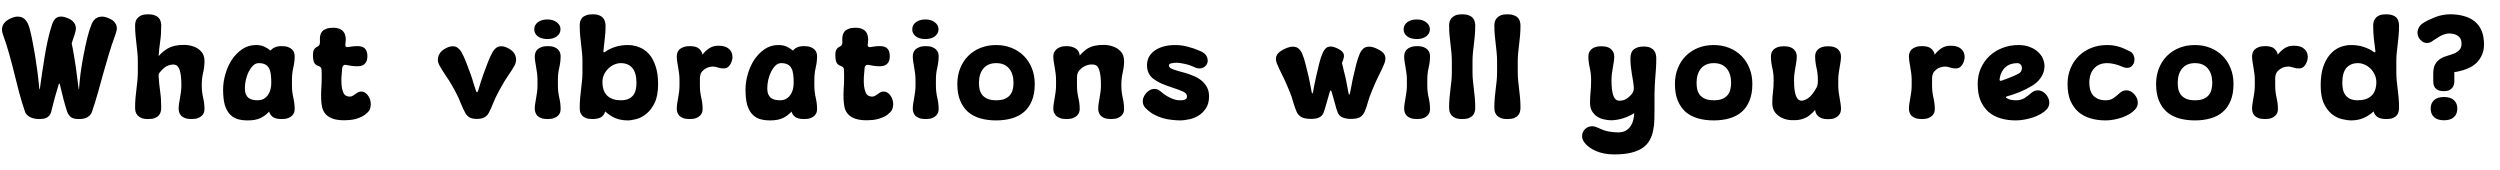 <svg width="147" height="10" viewBox="0 0 147 10" fill="none" xmlns="http://www.w3.org/2000/svg">
<path d="M3.448 4.968C3.368 5.235 3.291 5.501 3.216 5.768C3.147 6.035 3.077 6.304 3.008 6.576C2.981 6.699 2.915 6.8 2.808 6.88C2.707 6.96 2.544 7 2.32 7C2.096 7 1.909 6.96 1.76 6.88C1.611 6.8 1.515 6.699 1.472 6.576C1.339 6.181 1.221 5.795 1.12 5.416C1.024 5.032 0.928 4.653 0.832 4.28C0.741 3.901 0.643 3.528 0.536 3.16C0.435 2.787 0.315 2.413 0.176 2.04C0.149 1.965 0.131 1.888 0.12 1.808C0.109 1.723 0.117 1.637 0.144 1.552C0.171 1.461 0.224 1.376 0.304 1.296C0.384 1.211 0.499 1.136 0.648 1.072C0.797 1.008 0.928 0.976 1.04 0.976C1.152 0.976 1.248 0.997 1.328 1.04C1.408 1.077 1.472 1.131 1.52 1.2C1.573 1.264 1.616 1.333 1.648 1.408C1.696 1.515 1.741 1.661 1.784 1.848C1.832 2.035 1.877 2.245 1.92 2.48C1.968 2.715 2.013 2.963 2.056 3.224C2.099 3.48 2.136 3.733 2.168 3.984C2.205 4.229 2.235 4.459 2.256 4.672C2.283 4.885 2.301 5.067 2.312 5.216C2.317 5.285 2.328 5.285 2.344 5.216C2.392 4.896 2.437 4.576 2.48 4.256C2.528 3.931 2.579 3.608 2.632 3.288C2.685 2.968 2.747 2.651 2.816 2.336C2.885 2.021 2.971 1.712 3.072 1.408C3.099 1.333 3.133 1.261 3.176 1.192C3.219 1.123 3.275 1.069 3.344 1.032C3.419 0.989 3.507 0.971 3.608 0.976C3.715 0.976 3.843 1.008 3.992 1.072C4.147 1.136 4.256 1.211 4.32 1.296C4.389 1.376 4.432 1.459 4.448 1.544C4.469 1.629 4.469 1.715 4.448 1.8C4.432 1.885 4.411 1.965 4.384 2.04C4.357 2.125 4.328 2.211 4.296 2.296C4.269 2.381 4.243 2.467 4.216 2.552C4.264 2.771 4.307 2.997 4.344 3.232C4.387 3.467 4.424 3.699 4.456 3.928C4.488 4.157 4.517 4.381 4.544 4.6C4.571 4.819 4.597 5.024 4.624 5.216C4.635 5.296 4.643 5.296 4.648 5.216C4.664 4.965 4.693 4.667 4.736 4.32C4.784 3.968 4.843 3.611 4.912 3.248C4.981 2.885 5.056 2.539 5.136 2.208C5.221 1.877 5.307 1.611 5.392 1.408C5.424 1.333 5.464 1.264 5.512 1.2C5.565 1.131 5.632 1.077 5.712 1.04C5.792 0.997 5.888 0.976 6 0.976C6.112 0.976 6.243 1.008 6.392 1.072C6.547 1.136 6.659 1.211 6.728 1.296C6.797 1.376 6.84 1.459 6.856 1.544C6.877 1.629 6.877 1.715 6.856 1.8C6.835 1.885 6.811 1.965 6.784 2.04C6.645 2.413 6.52 2.787 6.408 3.16C6.296 3.533 6.187 3.909 6.08 4.288C5.979 4.661 5.875 5.037 5.768 5.416C5.661 5.795 5.541 6.181 5.408 6.576C5.365 6.699 5.283 6.8 5.16 6.88C5.037 6.96 4.864 7 4.64 7C4.416 7 4.256 6.96 4.16 6.88C4.064 6.8 3.995 6.699 3.952 6.576C3.877 6.352 3.803 6.099 3.728 5.816C3.659 5.528 3.589 5.245 3.52 4.968C3.499 4.888 3.475 4.888 3.448 4.968ZM9.328 4.488C9.344 4.781 9.374 5.075 9.416 5.368C9.459 5.656 9.48 5.981 9.48 6.344C9.48 6.419 9.47 6.496 9.448 6.576C9.432 6.651 9.395 6.72 9.336 6.784C9.283 6.848 9.206 6.901 9.104 6.944C9.003 6.981 8.872 7 8.712 7C8.547 7 8.414 6.979 8.312 6.936C8.216 6.893 8.139 6.84 8.08 6.776C8.027 6.707 7.99 6.635 7.968 6.56C7.952 6.48 7.944 6.403 7.944 6.328C7.944 6.12 7.952 5.928 7.968 5.752C7.984 5.571 8.003 5.397 8.024 5.232C8.046 5.067 8.064 4.904 8.08 4.744C8.096 4.579 8.104 4.411 8.104 4.24V3.6C8.104 3.429 8.096 3.261 8.08 3.096C8.064 2.925 8.046 2.755 8.024 2.584C8.003 2.408 7.984 2.232 7.968 2.056C7.952 1.88 7.944 1.699 7.944 1.512C7.944 1.437 7.952 1.363 7.968 1.288C7.99 1.208 8.027 1.136 8.08 1.072C8.139 1.003 8.216 0.947 8.312 0.904C8.414 0.861 8.547 0.84 8.712 0.84C8.872 0.84 9.003 0.861 9.104 0.904C9.206 0.941 9.283 0.992 9.336 1.056C9.395 1.12 9.432 1.192 9.448 1.272C9.47 1.347 9.48 1.421 9.48 1.496C9.48 1.853 9.459 2.173 9.416 2.456C9.374 2.739 9.344 3.021 9.328 3.304C9.435 3.171 9.568 3.048 9.728 2.936C9.888 2.819 10.08 2.736 10.304 2.688C10.454 2.656 10.627 2.64 10.824 2.64C11.022 2.64 11.208 2.672 11.384 2.736C11.566 2.8 11.718 2.901 11.84 3.04C11.963 3.173 12.024 3.36 12.024 3.6C12.024 3.819 11.998 4.043 11.944 4.272C11.891 4.496 11.864 4.733 11.864 4.984V5.032C11.864 5.277 11.891 5.515 11.944 5.744C11.998 5.968 12.024 6.192 12.024 6.416C12.024 6.48 12.014 6.547 11.992 6.616C11.971 6.68 11.931 6.741 11.872 6.8C11.814 6.859 11.736 6.907 11.64 6.944C11.544 6.981 11.419 7 11.264 7C11.11 7 10.982 6.981 10.88 6.944C10.784 6.907 10.707 6.859 10.648 6.8C10.595 6.736 10.558 6.669 10.536 6.6C10.515 6.531 10.504 6.464 10.504 6.4C10.504 6.304 10.512 6.203 10.528 6.096C10.544 5.989 10.563 5.877 10.584 5.76C10.606 5.643 10.624 5.523 10.64 5.4C10.656 5.277 10.664 5.155 10.664 5.032V4.984C10.664 4.253 10.542 3.861 10.296 3.808C10.195 3.781 10.064 3.795 9.904 3.848C9.744 3.901 9.579 4.032 9.408 4.24C9.344 4.309 9.318 4.392 9.328 4.488ZM13.119 5.264C13.119 4.965 13.164 4.661 13.255 4.352C13.345 4.037 13.473 3.755 13.639 3.504C13.809 3.253 14.012 3.048 14.247 2.888C14.487 2.728 14.754 2.648 15.047 2.648C15.233 2.648 15.393 2.677 15.527 2.736C15.66 2.795 15.788 2.875 15.911 2.976C15.964 2.901 16.041 2.84 16.143 2.792C16.244 2.739 16.386 2.712 16.567 2.712C16.721 2.712 16.847 2.731 16.943 2.768C17.039 2.805 17.116 2.853 17.175 2.912C17.233 2.971 17.273 3.035 17.295 3.104C17.316 3.173 17.327 3.24 17.327 3.304C17.327 3.523 17.3 3.747 17.247 3.976C17.194 4.2 17.167 4.437 17.167 4.688V5.032C17.167 5.277 17.194 5.515 17.247 5.744C17.3 5.968 17.327 6.192 17.327 6.416C17.327 6.48 17.316 6.547 17.295 6.616C17.273 6.68 17.233 6.741 17.175 6.8C17.116 6.859 17.039 6.907 16.943 6.944C16.847 6.981 16.721 7 16.567 7C16.316 7 16.135 6.955 16.023 6.864C15.916 6.768 15.85 6.667 15.823 6.56C15.69 6.715 15.524 6.84 15.327 6.936C15.135 7.032 14.882 7.08 14.567 7.08C14.327 7.08 14.116 7.051 13.935 6.992C13.759 6.928 13.61 6.827 13.487 6.688C13.364 6.544 13.271 6.357 13.207 6.128C13.148 5.893 13.119 5.605 13.119 5.264ZM14.399 5.192C14.399 5.331 14.418 5.445 14.455 5.536C14.492 5.627 14.543 5.699 14.607 5.752C14.676 5.805 14.756 5.843 14.847 5.864C14.938 5.885 15.034 5.896 15.135 5.896C15.279 5.896 15.402 5.869 15.503 5.816C15.604 5.757 15.687 5.683 15.751 5.592C15.82 5.496 15.871 5.387 15.903 5.264C15.935 5.141 15.951 5.011 15.951 4.872C15.951 4.696 15.943 4.536 15.927 4.392C15.911 4.248 15.876 4.125 15.823 4.024C15.775 3.923 15.7 3.845 15.599 3.792C15.503 3.739 15.375 3.712 15.215 3.712C15.092 3.712 14.98 3.76 14.879 3.856C14.783 3.952 14.697 4.072 14.623 4.216C14.553 4.36 14.498 4.52 14.455 4.696C14.418 4.867 14.399 5.032 14.399 5.192ZM20.123 3.984C20.101 4.181 20.085 4.376 20.075 4.568C20.069 4.755 20.075 4.925 20.091 5.08C20.112 5.229 20.147 5.357 20.195 5.464C20.248 5.565 20.32 5.629 20.411 5.656C20.501 5.683 20.581 5.688 20.651 5.672C20.72 5.651 20.821 5.589 20.955 5.488C21.056 5.413 21.152 5.379 21.243 5.384C21.339 5.384 21.424 5.413 21.499 5.472C21.573 5.525 21.637 5.6 21.691 5.696C21.744 5.787 21.779 5.888 21.795 6C21.811 6.107 21.805 6.213 21.779 6.32C21.757 6.427 21.707 6.52 21.627 6.6C21.531 6.701 21.421 6.784 21.299 6.848C21.181 6.907 21.059 6.955 20.931 6.992C20.808 7.024 20.688 7.045 20.571 7.056C20.453 7.067 20.347 7.072 20.251 7.072C19.968 7.072 19.739 7.04 19.563 6.976C19.387 6.912 19.248 6.824 19.147 6.712C19.045 6.595 18.976 6.459 18.939 6.304C18.907 6.144 18.888 5.973 18.883 5.792C18.877 5.611 18.88 5.421 18.891 5.224C18.907 5.027 18.915 4.829 18.915 4.632C18.915 4.531 18.915 4.437 18.915 4.352C18.915 4.261 18.912 4.173 18.907 4.088C18.907 3.987 18.84 3.915 18.707 3.872C18.616 3.845 18.544 3.792 18.491 3.712C18.437 3.627 18.408 3.491 18.403 3.304C18.397 3.144 18.413 3.024 18.451 2.944C18.493 2.859 18.552 2.797 18.627 2.76C18.749 2.707 18.811 2.627 18.811 2.52V2.288C18.811 2.213 18.819 2.139 18.835 2.064C18.856 1.984 18.893 1.912 18.947 1.848C19 1.784 19.077 1.733 19.179 1.696C19.28 1.653 19.411 1.632 19.571 1.632C19.736 1.632 19.867 1.653 19.963 1.696C20.064 1.739 20.141 1.795 20.195 1.864C20.248 1.928 20.283 2 20.299 2.08C20.32 2.155 20.331 2.229 20.331 2.304C20.331 2.384 20.323 2.485 20.307 2.608C20.296 2.667 20.307 2.712 20.339 2.744C20.371 2.771 20.416 2.779 20.475 2.768C20.56 2.752 20.645 2.739 20.731 2.728C20.821 2.717 20.92 2.712 21.027 2.712C21.101 2.712 21.173 2.72 21.243 2.736C21.312 2.752 21.373 2.781 21.427 2.824C21.48 2.867 21.523 2.928 21.555 3.008C21.587 3.083 21.603 3.181 21.603 3.304C21.603 3.427 21.584 3.528 21.547 3.608C21.515 3.683 21.469 3.741 21.411 3.784C21.357 3.827 21.296 3.856 21.227 3.872C21.157 3.888 21.085 3.896 21.011 3.896C20.893 3.896 20.779 3.888 20.667 3.872C20.56 3.851 20.451 3.832 20.339 3.816C20.28 3.805 20.232 3.816 20.195 3.848C20.157 3.88 20.133 3.925 20.123 3.984ZM28.113 5.336C28.166 5.181 28.214 5.024 28.257 4.864C28.305 4.704 28.358 4.544 28.417 4.384C28.507 4.139 28.595 3.904 28.681 3.68C28.766 3.451 28.865 3.237 28.977 3.04C29.019 2.965 29.081 2.893 29.161 2.824C29.246 2.755 29.353 2.72 29.481 2.72C29.619 2.72 29.774 2.771 29.945 2.872C30.078 2.952 30.174 3.037 30.233 3.128C30.291 3.219 30.326 3.309 30.337 3.4C30.353 3.485 30.35 3.568 30.329 3.648C30.313 3.723 30.289 3.789 30.257 3.848C30.161 4.024 30.038 4.219 29.889 4.432C29.745 4.64 29.611 4.856 29.489 5.08L29.313 5.4C29.19 5.624 29.083 5.851 28.993 6.08C28.907 6.304 28.817 6.501 28.721 6.672C28.667 6.763 28.587 6.84 28.481 6.904C28.374 6.963 28.227 6.992 28.041 6.992C27.859 6.992 27.715 6.963 27.609 6.904C27.507 6.84 27.43 6.763 27.377 6.672C27.281 6.501 27.187 6.304 27.097 6.08C27.011 5.851 26.907 5.624 26.785 5.4L26.609 5.08C26.486 4.856 26.35 4.64 26.201 4.432C26.057 4.219 25.937 4.024 25.841 3.848C25.809 3.789 25.782 3.723 25.761 3.648C25.745 3.568 25.742 3.485 25.753 3.4C25.769 3.309 25.806 3.219 25.865 3.128C25.923 3.037 26.019 2.952 26.153 2.872C26.323 2.771 26.478 2.72 26.617 2.72C26.745 2.72 26.849 2.755 26.929 2.824C27.014 2.893 27.078 2.965 27.121 3.04C27.233 3.237 27.331 3.451 27.417 3.68C27.502 3.909 27.59 4.144 27.681 4.384C27.739 4.544 27.79 4.704 27.833 4.864C27.881 5.024 27.931 5.181 27.985 5.336C28.027 5.453 28.07 5.453 28.113 5.336ZM31.605 4.688C31.605 4.565 31.597 4.443 31.581 4.32C31.565 4.192 31.547 4.069 31.525 3.952C31.504 3.835 31.485 3.723 31.469 3.616C31.453 3.509 31.445 3.408 31.445 3.312C31.445 3.248 31.456 3.181 31.477 3.112C31.498 3.043 31.536 2.979 31.589 2.92C31.648 2.861 31.725 2.813 31.821 2.776C31.922 2.733 32.05 2.712 32.205 2.712C32.36 2.712 32.485 2.731 32.581 2.768C32.677 2.805 32.755 2.853 32.813 2.912C32.872 2.971 32.912 3.035 32.933 3.104C32.955 3.173 32.965 3.24 32.965 3.304C32.965 3.523 32.938 3.747 32.885 3.976C32.832 4.2 32.805 4.437 32.805 4.688V5.032C32.805 5.277 32.832 5.515 32.885 5.744C32.938 5.968 32.965 6.192 32.965 6.416C32.965 6.48 32.955 6.547 32.933 6.616C32.912 6.68 32.872 6.741 32.813 6.8C32.755 6.859 32.677 6.907 32.581 6.944C32.485 6.981 32.36 7 32.205 7C32.05 7 31.922 6.981 31.821 6.944C31.725 6.907 31.648 6.859 31.589 6.8C31.536 6.736 31.498 6.669 31.477 6.6C31.456 6.531 31.445 6.464 31.445 6.4C31.445 6.304 31.453 6.203 31.469 6.096C31.485 5.989 31.504 5.877 31.525 5.76C31.547 5.643 31.565 5.523 31.581 5.4C31.597 5.277 31.605 5.155 31.605 5.032V4.688ZM31.413 1.72C31.413 1.555 31.483 1.419 31.621 1.312C31.765 1.2 31.954 1.144 32.189 1.144C32.419 1.144 32.602 1.2 32.741 1.312C32.885 1.419 32.957 1.555 32.957 1.72C32.957 1.891 32.885 2.029 32.741 2.136C32.602 2.243 32.419 2.296 32.189 2.296C31.954 2.296 31.765 2.243 31.621 2.136C31.483 2.029 31.413 1.891 31.413 1.72ZM35.584 3.048C35.755 2.925 35.95 2.829 36.168 2.76C36.387 2.685 36.635 2.648 36.912 2.648C37.147 2.648 37.371 2.691 37.584 2.776C37.797 2.856 37.987 2.987 38.152 3.168C38.318 3.349 38.448 3.587 38.544 3.88C38.645 4.168 38.696 4.523 38.696 4.944C38.696 5.397 38.63 5.763 38.496 6.04C38.363 6.317 38.2 6.533 38.008 6.688C37.822 6.843 37.627 6.947 37.424 7C37.221 7.053 37.051 7.08 36.912 7.08C36.635 7.08 36.384 7.032 36.16 6.936C35.941 6.835 35.749 6.707 35.584 6.552C35.557 6.669 35.491 6.773 35.384 6.864C35.278 6.949 35.099 6.995 34.848 7C34.688 7 34.557 6.981 34.456 6.944C34.355 6.901 34.278 6.848 34.224 6.784C34.171 6.72 34.133 6.651 34.112 6.576C34.096 6.496 34.088 6.419 34.088 6.344C34.088 6.136 34.096 5.941 34.112 5.76C34.128 5.579 34.147 5.405 34.168 5.24C34.19 5.069 34.208 4.904 34.224 4.744C34.24 4.579 34.248 4.411 34.248 4.24V3.6C34.248 3.429 34.24 3.264 34.224 3.104C34.208 2.939 34.19 2.773 34.168 2.608C34.147 2.437 34.128 2.261 34.112 2.08C34.096 1.899 34.088 1.704 34.088 1.496C34.088 1.421 34.096 1.347 34.112 1.272C34.133 1.192 34.171 1.12 34.224 1.056C34.278 0.992 34.355 0.941 34.456 0.904C34.557 0.861 34.688 0.84 34.848 0.84C35.014 0.84 35.144 0.861 35.24 0.904C35.342 0.947 35.419 1.003 35.472 1.072C35.526 1.136 35.56 1.208 35.576 1.288C35.597 1.363 35.608 1.437 35.608 1.512C35.608 1.784 35.592 2.04 35.56 2.28C35.533 2.52 35.507 2.76 35.48 3C35.469 3.085 35.504 3.101 35.584 3.048ZM37.424 4.872C37.424 4.472 37.342 4.179 37.176 3.992C37.016 3.805 36.792 3.712 36.504 3.712C36.382 3.712 36.256 3.739 36.128 3.792C36 3.845 35.883 3.923 35.776 4.024C35.669 4.125 35.581 4.248 35.512 4.392C35.448 4.536 35.419 4.696 35.424 4.872C35.435 5.219 35.536 5.477 35.728 5.648C35.92 5.813 36.179 5.896 36.504 5.896C36.685 5.896 36.835 5.869 36.952 5.816C37.075 5.757 37.171 5.683 37.24 5.592C37.309 5.496 37.358 5.387 37.384 5.264C37.411 5.141 37.424 5.011 37.424 4.872ZM41.162 4.512C41.162 4.539 41.16 4.568 41.154 4.6C41.154 4.632 41.154 4.661 41.154 4.688V5.032C41.154 5.277 41.181 5.515 41.234 5.744C41.288 5.968 41.314 6.192 41.314 6.416C41.314 6.48 41.304 6.547 41.282 6.616C41.261 6.68 41.221 6.741 41.162 6.8C41.104 6.859 41.026 6.907 40.93 6.944C40.834 6.981 40.709 7 40.554 7C40.4 7 40.272 6.981 40.17 6.944C40.074 6.907 39.997 6.859 39.938 6.8C39.885 6.736 39.848 6.669 39.826 6.6C39.805 6.531 39.794 6.464 39.794 6.4C39.794 6.304 39.802 6.203 39.818 6.096C39.834 5.989 39.853 5.877 39.874 5.76C39.896 5.643 39.914 5.523 39.93 5.4C39.946 5.277 39.954 5.155 39.954 5.032V4.688C39.954 4.565 39.946 4.443 39.93 4.32C39.914 4.192 39.896 4.069 39.874 3.952C39.853 3.835 39.834 3.723 39.818 3.616C39.802 3.509 39.794 3.408 39.794 3.312C39.794 3.248 39.805 3.181 39.826 3.112C39.848 3.043 39.885 2.979 39.938 2.92C39.997 2.861 40.074 2.813 40.17 2.776C40.272 2.733 40.4 2.712 40.554 2.712C40.821 2.712 41.008 2.765 41.114 2.872C41.226 2.979 41.29 3.093 41.306 3.216C41.413 3.072 41.541 2.949 41.69 2.848C41.845 2.741 42.026 2.688 42.234 2.688C42.501 2.688 42.696 2.739 42.818 2.84C42.946 2.936 43.024 3.053 43.05 3.192C43.082 3.325 43.074 3.461 43.026 3.6C42.978 3.739 42.914 3.845 42.834 3.92C42.765 3.984 42.677 4.019 42.57 4.024C42.464 4.029 42.352 4.013 42.234 3.976C42.186 3.96 42.128 3.944 42.058 3.928C41.989 3.912 41.914 3.909 41.834 3.92C41.754 3.925 41.669 3.947 41.578 3.984C41.488 4.021 41.397 4.085 41.306 4.176C41.264 4.219 41.229 4.272 41.202 4.336C41.181 4.395 41.168 4.453 41.162 4.512ZM43.836 5.264C43.836 4.965 43.881 4.661 43.972 4.352C44.063 4.037 44.191 3.755 44.356 3.504C44.527 3.253 44.729 3.048 44.964 2.888C45.204 2.728 45.471 2.648 45.764 2.648C45.951 2.648 46.111 2.677 46.244 2.736C46.377 2.795 46.505 2.875 46.628 2.976C46.681 2.901 46.759 2.84 46.86 2.792C46.961 2.739 47.103 2.712 47.284 2.712C47.439 2.712 47.564 2.731 47.66 2.768C47.756 2.805 47.833 2.853 47.892 2.912C47.951 2.971 47.991 3.035 48.012 3.104C48.033 3.173 48.044 3.24 48.044 3.304C48.044 3.523 48.017 3.747 47.964 3.976C47.911 4.2 47.884 4.437 47.884 4.688V5.032C47.884 5.277 47.911 5.515 47.964 5.744C48.017 5.968 48.044 6.192 48.044 6.416C48.044 6.48 48.033 6.547 48.012 6.616C47.991 6.68 47.951 6.741 47.892 6.8C47.833 6.859 47.756 6.907 47.66 6.944C47.564 6.981 47.439 7 47.284 7C47.033 7 46.852 6.955 46.74 6.864C46.633 6.768 46.567 6.667 46.54 6.56C46.407 6.715 46.241 6.84 46.044 6.936C45.852 7.032 45.599 7.08 45.284 7.08C45.044 7.08 44.833 7.051 44.652 6.992C44.476 6.928 44.327 6.827 44.204 6.688C44.081 6.544 43.988 6.357 43.924 6.128C43.865 5.893 43.836 5.605 43.836 5.264ZM45.116 5.192C45.116 5.331 45.135 5.445 45.172 5.536C45.209 5.627 45.26 5.699 45.324 5.752C45.393 5.805 45.473 5.843 45.564 5.864C45.655 5.885 45.751 5.896 45.852 5.896C45.996 5.896 46.119 5.869 46.22 5.816C46.321 5.757 46.404 5.683 46.468 5.592C46.537 5.496 46.588 5.387 46.62 5.264C46.652 5.141 46.668 5.011 46.668 4.872C46.668 4.696 46.66 4.536 46.644 4.392C46.628 4.248 46.593 4.125 46.54 4.024C46.492 3.923 46.417 3.845 46.316 3.792C46.22 3.739 46.092 3.712 45.932 3.712C45.809 3.712 45.697 3.76 45.596 3.856C45.5 3.952 45.415 4.072 45.34 4.216C45.271 4.36 45.215 4.52 45.172 4.696C45.135 4.867 45.116 5.032 45.116 5.192ZM50.84 3.984C50.819 4.181 50.803 4.376 50.792 4.568C50.786 4.755 50.792 4.925 50.808 5.08C50.829 5.229 50.864 5.357 50.912 5.464C50.965 5.565 51.037 5.629 51.128 5.656C51.218 5.683 51.298 5.688 51.368 5.672C51.437 5.651 51.538 5.589 51.672 5.488C51.773 5.413 51.869 5.379 51.96 5.384C52.056 5.384 52.141 5.413 52.216 5.472C52.291 5.525 52.355 5.6 52.408 5.696C52.461 5.787 52.496 5.888 52.512 6C52.528 6.107 52.523 6.213 52.496 6.32C52.474 6.427 52.424 6.52 52.344 6.6C52.248 6.701 52.139 6.784 52.016 6.848C51.898 6.907 51.776 6.955 51.648 6.992C51.525 7.024 51.405 7.045 51.288 7.056C51.17 7.067 51.064 7.072 50.968 7.072C50.685 7.072 50.456 7.04 50.28 6.976C50.104 6.912 49.965 6.824 49.864 6.712C49.763 6.595 49.693 6.459 49.656 6.304C49.624 6.144 49.605 5.973 49.6 5.792C49.594 5.611 49.597 5.421 49.608 5.224C49.624 5.027 49.632 4.829 49.632 4.632C49.632 4.531 49.632 4.437 49.632 4.352C49.632 4.261 49.629 4.173 49.624 4.088C49.624 3.987 49.557 3.915 49.424 3.872C49.333 3.845 49.261 3.792 49.208 3.712C49.154 3.627 49.125 3.491 49.12 3.304C49.114 3.144 49.13 3.024 49.168 2.944C49.211 2.859 49.269 2.797 49.344 2.76C49.467 2.707 49.528 2.627 49.528 2.52V2.288C49.528 2.213 49.536 2.139 49.552 2.064C49.573 1.984 49.611 1.912 49.664 1.848C49.717 1.784 49.794 1.733 49.896 1.696C49.997 1.653 50.128 1.632 50.288 1.632C50.453 1.632 50.584 1.653 50.68 1.696C50.781 1.739 50.858 1.795 50.912 1.864C50.965 1.928 51 2 51.016 2.08C51.037 2.155 51.048 2.229 51.048 2.304C51.048 2.384 51.04 2.485 51.024 2.608C51.013 2.667 51.024 2.712 51.056 2.744C51.088 2.771 51.133 2.779 51.192 2.768C51.277 2.752 51.362 2.739 51.448 2.728C51.538 2.717 51.637 2.712 51.744 2.712C51.819 2.712 51.891 2.72 51.96 2.736C52.029 2.752 52.09 2.781 52.144 2.824C52.197 2.867 52.24 2.928 52.272 3.008C52.304 3.083 52.32 3.181 52.32 3.304C52.32 3.427 52.301 3.528 52.264 3.608C52.232 3.683 52.187 3.741 52.128 3.784C52.075 3.827 52.013 3.856 51.944 3.872C51.874 3.888 51.803 3.896 51.728 3.896C51.611 3.896 51.496 3.888 51.384 3.872C51.277 3.851 51.168 3.832 51.056 3.816C50.997 3.805 50.949 3.816 50.912 3.848C50.874 3.88 50.85 3.925 50.84 3.984ZM53.832 4.688C53.832 4.565 53.824 4.443 53.808 4.32C53.792 4.192 53.773 4.069 53.752 3.952C53.73 3.835 53.712 3.723 53.696 3.616C53.68 3.509 53.672 3.408 53.672 3.312C53.672 3.248 53.682 3.181 53.704 3.112C53.725 3.043 53.762 2.979 53.816 2.92C53.874 2.861 53.952 2.813 54.048 2.776C54.149 2.733 54.277 2.712 54.432 2.712C54.586 2.712 54.712 2.731 54.808 2.768C54.904 2.805 54.981 2.853 55.04 2.912C55.098 2.971 55.138 3.035 55.16 3.104C55.181 3.173 55.192 3.24 55.192 3.304C55.192 3.523 55.165 3.747 55.112 3.976C55.058 4.2 55.032 4.437 55.032 4.688V5.032C55.032 5.277 55.058 5.515 55.112 5.744C55.165 5.968 55.192 6.192 55.192 6.416C55.192 6.48 55.181 6.547 55.16 6.616C55.138 6.68 55.098 6.741 55.04 6.8C54.981 6.859 54.904 6.907 54.808 6.944C54.712 6.981 54.586 7 54.432 7C54.277 7 54.149 6.981 54.048 6.944C53.952 6.907 53.874 6.859 53.816 6.8C53.762 6.736 53.725 6.669 53.704 6.6C53.682 6.531 53.672 6.464 53.672 6.4C53.672 6.304 53.68 6.203 53.696 6.096C53.712 5.989 53.73 5.877 53.752 5.76C53.773 5.643 53.792 5.523 53.808 5.4C53.824 5.277 53.832 5.155 53.832 5.032V4.688ZM53.64 1.72C53.64 1.555 53.709 1.419 53.848 1.312C53.992 1.2 54.181 1.144 54.416 1.144C54.645 1.144 54.829 1.2 54.968 1.312C55.112 1.419 55.184 1.555 55.184 1.72C55.184 1.891 55.112 2.029 54.968 2.136C54.829 2.243 54.645 2.296 54.416 2.296C54.181 2.296 53.992 2.243 53.848 2.136C53.709 2.029 53.64 1.891 53.64 1.72ZM56.291 4.944C56.291 4.603 56.347 4.293 56.459 4.016C56.571 3.733 56.728 3.491 56.931 3.288C57.133 3.085 57.373 2.928 57.651 2.816C57.933 2.704 58.24 2.648 58.571 2.648C58.901 2.648 59.205 2.704 59.483 2.816C59.76 2.928 60 3.085 60.203 3.288C60.405 3.491 60.563 3.733 60.675 4.016C60.787 4.293 60.843 4.603 60.843 4.944C60.843 5.323 60.787 5.648 60.675 5.92C60.568 6.187 60.413 6.408 60.211 6.584C60.013 6.755 59.773 6.88 59.491 6.96C59.213 7.04 58.907 7.08 58.571 7.08C58.235 7.08 57.925 7.04 57.643 6.96C57.365 6.88 57.125 6.755 56.923 6.584C56.725 6.408 56.571 6.187 56.459 5.92C56.347 5.648 56.291 5.323 56.291 4.944ZM57.563 4.872C57.563 5.011 57.576 5.141 57.603 5.264C57.635 5.387 57.688 5.496 57.763 5.592C57.843 5.683 57.947 5.757 58.075 5.816C58.208 5.869 58.376 5.896 58.579 5.896C58.781 5.896 58.947 5.869 59.075 5.816C59.208 5.757 59.312 5.683 59.387 5.592C59.467 5.496 59.52 5.387 59.547 5.264C59.579 5.141 59.595 5.011 59.595 4.872C59.595 4.515 59.507 4.232 59.331 4.024C59.155 3.816 58.904 3.712 58.579 3.712C58.253 3.712 58.003 3.816 57.827 4.024C57.651 4.232 57.563 4.515 57.563 4.872ZM63.335 4.448C63.33 4.491 63.327 4.531 63.327 4.568C63.327 4.605 63.327 4.645 63.327 4.688V5.032C63.327 5.277 63.354 5.515 63.407 5.744C63.46 5.968 63.487 6.192 63.487 6.416C63.487 6.48 63.474 6.547 63.447 6.616C63.426 6.68 63.386 6.741 63.327 6.8C63.268 6.859 63.188 6.907 63.087 6.944C62.991 6.981 62.866 7 62.711 7C62.556 7 62.428 6.981 62.327 6.944C62.231 6.907 62.154 6.859 62.095 6.8C62.036 6.736 61.994 6.669 61.967 6.6C61.946 6.531 61.935 6.464 61.935 6.4C61.935 6.304 61.943 6.203 61.959 6.096C61.975 5.989 61.994 5.877 62.015 5.76C62.036 5.643 62.055 5.523 62.071 5.4C62.087 5.277 62.095 5.155 62.095 5.032V4.688C62.095 4.565 62.087 4.443 62.071 4.32C62.055 4.192 62.036 4.069 62.015 3.952C61.994 3.835 61.975 3.723 61.959 3.616C61.943 3.509 61.935 3.408 61.935 3.312C61.935 3.248 61.946 3.181 61.967 3.112C61.994 3.043 62.036 2.979 62.095 2.92C62.154 2.861 62.231 2.813 62.327 2.776C62.428 2.733 62.556 2.712 62.711 2.712C62.855 2.712 62.975 2.731 63.071 2.768C63.172 2.8 63.252 2.843 63.311 2.896C63.37 2.949 63.412 3.008 63.439 3.072C63.466 3.136 63.482 3.2 63.487 3.264C63.594 3.136 63.719 3.019 63.863 2.912C64.007 2.805 64.178 2.731 64.375 2.688C64.524 2.656 64.698 2.64 64.895 2.64C65.092 2.64 65.279 2.672 65.455 2.736C65.636 2.8 65.788 2.901 65.911 3.04C66.034 3.173 66.095 3.36 66.095 3.6C66.095 3.819 66.068 4.043 66.015 4.272C65.962 4.496 65.935 4.733 65.935 4.984V5.032C65.935 5.277 65.962 5.515 66.015 5.744C66.068 5.968 66.095 6.192 66.095 6.416C66.095 6.48 66.084 6.547 66.063 6.616C66.042 6.68 66.002 6.741 65.943 6.8C65.884 6.859 65.807 6.907 65.711 6.944C65.615 6.981 65.49 7 65.335 7C65.18 7 65.052 6.981 64.951 6.944C64.855 6.907 64.778 6.859 64.719 6.8C64.666 6.736 64.628 6.669 64.607 6.6C64.586 6.531 64.575 6.464 64.575 6.4C64.575 6.304 64.583 6.203 64.599 6.096C64.615 5.989 64.634 5.877 64.655 5.76C64.676 5.643 64.695 5.523 64.711 5.4C64.727 5.277 64.735 5.155 64.735 5.032V4.984C64.735 4.253 64.612 3.861 64.367 3.808C64.319 3.797 64.26 3.792 64.191 3.792C64.127 3.787 64.058 3.795 63.983 3.816C63.908 3.832 63.828 3.864 63.743 3.912C63.658 3.955 63.572 4.021 63.487 4.112C63.444 4.155 63.41 4.205 63.383 4.264C63.356 4.323 63.34 4.384 63.335 4.448ZM68.732 3.864C68.732 3.912 68.761 3.957 68.82 4C68.884 4.037 68.961 4.072 69.052 4.104C69.148 4.136 69.252 4.168 69.364 4.2C69.476 4.227 69.585 4.256 69.692 4.288C69.852 4.336 70.014 4.395 70.18 4.464C70.35 4.533 70.502 4.621 70.636 4.728C70.769 4.835 70.878 4.965 70.964 5.12C71.049 5.269 71.092 5.451 71.092 5.664C71.092 5.963 71.025 6.205 70.892 6.392C70.764 6.579 70.609 6.723 70.428 6.824C70.252 6.925 70.068 6.992 69.876 7.024C69.689 7.061 69.537 7.08 69.42 7.08C69.26 7.08 69.089 7.069 68.908 7.048C68.726 7.032 68.545 6.997 68.364 6.944C68.182 6.891 68.004 6.816 67.828 6.72C67.657 6.624 67.497 6.499 67.348 6.344C67.268 6.253 67.22 6.157 67.204 6.056C67.188 5.949 67.196 5.848 67.228 5.752C67.265 5.651 67.321 5.557 67.396 5.472C67.47 5.387 67.553 5.323 67.644 5.28C67.74 5.237 67.838 5.221 67.94 5.232C68.046 5.243 68.145 5.288 68.236 5.368C68.374 5.491 68.505 5.587 68.628 5.656C68.75 5.725 68.862 5.779 68.964 5.816C69.065 5.853 69.153 5.877 69.228 5.888C69.308 5.893 69.369 5.896 69.412 5.896C69.433 5.896 69.465 5.896 69.508 5.896C69.55 5.891 69.593 5.883 69.636 5.872C69.678 5.856 69.716 5.835 69.748 5.808C69.78 5.776 69.796 5.731 69.796 5.672C69.796 5.555 69.724 5.461 69.58 5.392C69.436 5.323 69.222 5.243 68.94 5.152C68.684 5.067 68.462 4.984 68.276 4.904C68.089 4.819 67.932 4.725 67.804 4.624C67.681 4.523 67.59 4.408 67.532 4.28C67.473 4.152 67.444 4 67.444 3.824C67.444 3.68 67.473 3.539 67.532 3.4C67.596 3.261 67.694 3.136 67.828 3.024C67.966 2.912 68.142 2.821 68.356 2.752C68.569 2.683 68.828 2.648 69.132 2.648C69.276 2.648 69.422 2.661 69.572 2.688C69.721 2.715 69.862 2.749 69.996 2.792C70.134 2.829 70.26 2.872 70.372 2.92C70.484 2.963 70.574 3 70.644 3.032C70.825 3.123 70.937 3.237 70.98 3.376C71.028 3.515 71.025 3.64 70.972 3.752C70.918 3.864 70.825 3.947 70.692 4C70.558 4.048 70.406 4.032 70.236 3.952C70.033 3.856 69.833 3.789 69.636 3.752C69.444 3.709 69.3 3.688 69.204 3.688C69.092 3.688 68.985 3.699 68.884 3.72C68.782 3.736 68.732 3.784 68.732 3.864ZM79.381 5.472C79.418 5.307 79.451 5.144 79.477 4.984C79.504 4.819 79.538 4.651 79.581 4.48C79.64 4.235 79.696 3.997 79.749 3.768C79.808 3.539 79.882 3.32 79.973 3.112C80.01 3.027 80.072 2.944 80.157 2.864C80.243 2.784 80.36 2.744 80.509 2.744C80.626 2.744 80.76 2.776 80.909 2.84C81.192 2.963 81.362 3.096 81.421 3.24C81.485 3.379 81.477 3.547 81.397 3.744C81.323 3.925 81.227 4.133 81.109 4.368C80.992 4.597 80.885 4.827 80.789 5.056L80.653 5.384C80.557 5.613 80.483 5.824 80.429 6.016C80.381 6.203 80.32 6.384 80.245 6.56C80.192 6.683 80.109 6.787 79.997 6.872C79.885 6.952 79.698 6.992 79.437 6.992C79.251 6.992 79.091 6.965 78.957 6.912C78.824 6.859 78.728 6.768 78.669 6.64C78.642 6.576 78.613 6.496 78.581 6.4C78.555 6.299 78.525 6.192 78.493 6.08C78.461 5.968 78.429 5.853 78.397 5.736C78.365 5.619 78.333 5.509 78.301 5.408C78.285 5.349 78.266 5.32 78.245 5.32C78.224 5.32 78.205 5.349 78.189 5.408C78.157 5.509 78.125 5.619 78.093 5.736C78.061 5.853 78.029 5.968 77.997 6.08C77.965 6.192 77.933 6.299 77.901 6.4C77.874 6.496 77.848 6.576 77.821 6.64C77.768 6.763 77.68 6.853 77.557 6.912C77.434 6.965 77.285 6.992 77.109 6.992C76.843 6.992 76.645 6.955 76.517 6.88C76.389 6.805 76.296 6.699 76.237 6.56C76.162 6.384 76.099 6.203 76.045 6.016C75.997 5.824 75.925 5.613 75.829 5.384L75.693 5.056C75.597 4.827 75.49 4.597 75.373 4.368C75.256 4.133 75.16 3.925 75.085 3.744C75.005 3.547 75.002 3.379 75.077 3.24C75.152 3.096 75.331 2.963 75.613 2.84C75.768 2.776 75.901 2.744 76.013 2.744C76.162 2.744 76.28 2.784 76.365 2.864C76.451 2.944 76.512 3.027 76.549 3.112C76.64 3.32 76.712 3.539 76.765 3.768C76.824 3.997 76.882 4.235 76.941 4.48C76.978 4.635 77.01 4.789 77.037 4.944C77.064 5.099 77.093 5.253 77.125 5.408C77.152 5.531 77.178 5.531 77.205 5.408C77.237 5.253 77.266 5.099 77.293 4.944C77.325 4.789 77.36 4.629 77.397 4.464C77.456 4.219 77.512 3.981 77.565 3.752C77.618 3.517 77.691 3.299 77.781 3.096C77.819 3.011 77.872 2.931 77.941 2.856C78.016 2.776 78.117 2.736 78.245 2.736C78.341 2.736 78.451 2.763 78.573 2.816C78.781 2.907 78.917 3.005 78.981 3.112C79.045 3.213 79.04 3.36 78.965 3.552C78.954 3.579 78.944 3.605 78.933 3.632C78.928 3.653 78.92 3.677 78.909 3.704C78.941 3.827 78.971 3.952 78.997 4.08C79.029 4.203 79.061 4.331 79.093 4.464C79.136 4.635 79.171 4.805 79.197 4.976C79.224 5.141 79.256 5.307 79.293 5.472C79.304 5.531 79.317 5.56 79.333 5.56C79.355 5.56 79.371 5.531 79.381 5.472ZM82.725 4.688C82.725 4.565 82.717 4.443 82.701 4.32C82.685 4.192 82.667 4.069 82.645 3.952C82.624 3.835 82.605 3.723 82.589 3.616C82.573 3.509 82.565 3.408 82.565 3.312C82.565 3.248 82.576 3.181 82.597 3.112C82.619 3.043 82.656 2.979 82.709 2.92C82.768 2.861 82.845 2.813 82.941 2.776C83.043 2.733 83.171 2.712 83.325 2.712C83.48 2.712 83.605 2.731 83.701 2.768C83.797 2.805 83.875 2.853 83.933 2.912C83.992 2.971 84.032 3.035 84.053 3.104C84.075 3.173 84.085 3.24 84.085 3.304C84.085 3.523 84.059 3.747 84.005 3.976C83.952 4.2 83.925 4.437 83.925 4.688V5.032C83.925 5.277 83.952 5.515 84.005 5.744C84.059 5.968 84.085 6.192 84.085 6.416C84.085 6.48 84.075 6.547 84.053 6.616C84.032 6.68 83.992 6.741 83.933 6.8C83.875 6.859 83.797 6.907 83.701 6.944C83.605 6.981 83.48 7 83.325 7C83.171 7 83.043 6.981 82.941 6.944C82.845 6.907 82.768 6.859 82.709 6.8C82.656 6.736 82.619 6.669 82.597 6.6C82.576 6.531 82.565 6.464 82.565 6.4C82.565 6.304 82.573 6.203 82.589 6.096C82.605 5.989 82.624 5.877 82.645 5.76C82.667 5.643 82.685 5.523 82.701 5.4C82.717 5.277 82.725 5.155 82.725 5.032V4.688ZM82.533 1.72C82.533 1.555 82.603 1.419 82.741 1.312C82.885 1.2 83.075 1.144 83.309 1.144C83.539 1.144 83.723 1.2 83.861 1.312C84.005 1.419 84.077 1.555 84.077 1.72C84.077 1.891 84.005 2.029 83.861 2.136C83.723 2.243 83.539 2.296 83.309 2.296C83.075 2.296 82.885 2.243 82.741 2.136C82.603 2.029 82.533 1.891 82.533 1.72ZM85.368 3.6C85.368 3.429 85.36 3.261 85.344 3.096C85.328 2.925 85.31 2.755 85.288 2.584C85.267 2.408 85.248 2.232 85.232 2.056C85.216 1.88 85.208 1.699 85.208 1.512C85.208 1.437 85.216 1.363 85.232 1.288C85.254 1.208 85.291 1.136 85.344 1.072C85.403 1.003 85.48 0.947 85.576 0.904C85.678 0.861 85.811 0.84 85.976 0.84C86.136 0.84 86.267 0.861 86.368 0.904C86.47 0.941 86.547 0.992 86.6 1.056C86.659 1.12 86.696 1.192 86.712 1.272C86.734 1.347 86.744 1.421 86.744 1.496C86.744 1.704 86.736 1.899 86.72 2.08C86.704 2.261 86.686 2.437 86.664 2.608C86.643 2.773 86.624 2.939 86.608 3.104C86.592 3.264 86.584 3.429 86.584 3.6V4.24C86.584 4.411 86.592 4.579 86.608 4.744C86.624 4.904 86.643 5.069 86.664 5.24C86.686 5.405 86.704 5.579 86.72 5.76C86.736 5.941 86.744 6.136 86.744 6.344C86.744 6.419 86.734 6.496 86.712 6.576C86.696 6.651 86.659 6.72 86.6 6.784C86.547 6.848 86.47 6.901 86.368 6.944C86.267 6.981 86.136 7 85.976 7C85.811 7 85.678 6.979 85.576 6.936C85.48 6.893 85.403 6.84 85.344 6.776C85.291 6.707 85.254 6.635 85.232 6.56C85.216 6.48 85.208 6.403 85.208 6.328C85.208 6.12 85.216 5.928 85.232 5.752C85.248 5.571 85.267 5.397 85.288 5.232C85.31 5.067 85.328 4.904 85.344 4.744C85.36 4.579 85.368 4.411 85.368 4.24V3.6ZM88.028 3.6C88.028 3.429 88.02 3.261 88.004 3.096C87.988 2.925 87.969 2.755 87.948 2.584C87.927 2.408 87.908 2.232 87.892 2.056C87.876 1.88 87.868 1.699 87.868 1.512C87.868 1.437 87.876 1.363 87.892 1.288C87.913 1.208 87.951 1.136 88.004 1.072C88.062 1.003 88.14 0.947 88.236 0.904C88.337 0.861 88.471 0.84 88.636 0.84C88.796 0.84 88.927 0.861 89.028 0.904C89.129 0.941 89.207 0.992 89.26 1.056C89.319 1.12 89.356 1.192 89.372 1.272C89.393 1.347 89.404 1.421 89.404 1.496C89.404 1.704 89.396 1.899 89.38 2.08C89.364 2.261 89.345 2.437 89.324 2.608C89.302 2.773 89.284 2.939 89.268 3.104C89.252 3.264 89.244 3.429 89.244 3.6V4.24C89.244 4.411 89.252 4.579 89.268 4.744C89.284 4.904 89.302 5.069 89.324 5.24C89.345 5.405 89.364 5.579 89.38 5.76C89.396 5.941 89.404 6.136 89.404 6.344C89.404 6.419 89.393 6.496 89.372 6.576C89.356 6.651 89.319 6.72 89.26 6.784C89.207 6.848 89.129 6.901 89.028 6.944C88.927 6.981 88.796 7 88.636 7C88.471 7 88.337 6.979 88.236 6.936C88.14 6.893 88.062 6.84 88.004 6.776C87.951 6.707 87.913 6.635 87.892 6.56C87.876 6.48 87.868 6.403 87.868 6.328C87.868 6.12 87.876 5.928 87.892 5.752C87.908 5.571 87.927 5.397 87.948 5.232C87.969 5.067 87.988 4.904 88.004 4.744C88.02 4.579 88.028 4.411 88.028 4.24V3.6ZM96.069 5.184C96.064 5.061 96.051 4.933 96.029 4.8C96.008 4.661 95.984 4.517 95.957 4.368C95.936 4.219 95.915 4.067 95.893 3.912C95.877 3.757 95.869 3.597 95.869 3.432C95.869 3.181 95.939 3.003 96.077 2.896C96.216 2.789 96.405 2.736 96.645 2.736C96.805 2.736 96.933 2.757 97.029 2.8C97.125 2.843 97.2 2.899 97.253 2.968C97.307 3.032 97.341 3.104 97.357 3.184C97.379 3.264 97.389 3.341 97.389 3.416C97.389 3.624 97.384 3.819 97.373 4C97.363 4.181 97.349 4.357 97.333 4.528C97.323 4.693 97.312 4.859 97.301 5.024C97.291 5.184 97.285 5.349 97.285 5.52V6.32C97.285 6.56 97.283 6.795 97.277 7.024C97.272 7.253 97.248 7.469 97.205 7.672C97.168 7.875 97.101 8.061 97.005 8.232C96.915 8.408 96.781 8.557 96.605 8.68C96.429 8.808 96.203 8.907 95.925 8.976C95.653 9.045 95.315 9.08 94.909 9.08C94.509 9.08 94.155 9.013 93.845 8.88C93.536 8.747 93.304 8.573 93.149 8.36C93.075 8.259 93.035 8.152 93.029 8.04C93.024 7.928 93.045 7.827 93.093 7.736C93.141 7.645 93.211 7.571 93.301 7.512C93.397 7.453 93.504 7.424 93.621 7.424C93.723 7.424 93.837 7.453 93.965 7.512C94.216 7.635 94.432 7.709 94.613 7.736C94.8 7.768 94.979 7.784 95.149 7.784C95.331 7.784 95.48 7.749 95.597 7.68C95.715 7.616 95.808 7.528 95.877 7.416C95.952 7.309 96.005 7.187 96.037 7.048C96.069 6.915 96.088 6.781 96.093 6.648C96.008 6.707 95.909 6.763 95.797 6.816C95.685 6.869 95.568 6.915 95.445 6.952C95.328 6.989 95.208 7.019 95.085 7.04C94.963 7.061 94.848 7.072 94.741 7.072C94.597 7.072 94.451 7.053 94.301 7.016C94.157 6.984 94.024 6.928 93.901 6.848C93.784 6.768 93.685 6.661 93.605 6.528C93.531 6.395 93.493 6.232 93.493 6.04C93.493 5.821 93.504 5.613 93.525 5.416C93.547 5.213 93.557 4.987 93.557 4.736V4.688C93.557 4.443 93.531 4.208 93.477 3.984C93.424 3.755 93.397 3.528 93.397 3.304C93.397 3.24 93.408 3.176 93.429 3.112C93.451 3.043 93.491 2.979 93.549 2.92C93.608 2.861 93.685 2.813 93.781 2.776C93.883 2.739 94.008 2.72 94.157 2.72C94.312 2.72 94.437 2.739 94.533 2.776C94.635 2.813 94.712 2.864 94.765 2.928C94.824 2.987 94.864 3.051 94.885 3.12C94.907 3.189 94.917 3.256 94.917 3.32C94.917 3.416 94.909 3.517 94.893 3.624C94.877 3.731 94.859 3.843 94.837 3.96C94.816 4.077 94.797 4.197 94.781 4.32C94.765 4.443 94.757 4.565 94.757 4.688V4.736C94.757 5.467 94.88 5.859 95.125 5.912C95.227 5.933 95.349 5.923 95.493 5.88C95.637 5.832 95.789 5.715 95.949 5.528C96.029 5.432 96.069 5.317 96.069 5.184ZM98.486 4.944C98.486 4.603 98.542 4.293 98.654 4.016C98.766 3.733 98.923 3.491 99.126 3.288C99.329 3.085 99.569 2.928 99.846 2.816C100.129 2.704 100.435 2.648 100.766 2.648C101.097 2.648 101.401 2.704 101.678 2.816C101.955 2.928 102.195 3.085 102.398 3.288C102.601 3.491 102.758 3.733 102.87 4.016C102.982 4.293 103.038 4.603 103.038 4.944C103.038 5.323 102.982 5.648 102.87 5.92C102.763 6.187 102.609 6.408 102.406 6.584C102.209 6.755 101.969 6.88 101.686 6.96C101.409 7.04 101.102 7.08 100.766 7.08C100.43 7.08 100.121 7.04 99.838 6.96C99.561 6.88 99.321 6.755 99.118 6.584C98.921 6.408 98.766 6.187 98.654 5.92C98.542 5.648 98.486 5.323 98.486 4.944ZM99.758 4.872C99.758 5.011 99.771 5.141 99.798 5.264C99.83 5.387 99.883 5.496 99.958 5.592C100.038 5.683 100.142 5.757 100.27 5.816C100.403 5.869 100.571 5.896 100.774 5.896C100.977 5.896 101.142 5.869 101.27 5.816C101.403 5.757 101.507 5.683 101.582 5.592C101.662 5.496 101.715 5.387 101.742 5.264C101.774 5.141 101.79 5.011 101.79 4.872C101.79 4.515 101.702 4.232 101.526 4.024C101.35 3.816 101.099 3.712 100.774 3.712C100.449 3.712 100.198 3.816 100.022 4.024C99.846 4.232 99.758 4.515 99.758 4.872ZM106.89 4.688C106.89 4.443 106.864 4.208 106.81 3.984C106.757 3.755 106.73 3.528 106.73 3.304C106.73 3.24 106.741 3.176 106.762 3.112C106.784 3.043 106.824 2.979 106.882 2.92C106.941 2.861 107.018 2.813 107.114 2.776C107.216 2.739 107.341 2.72 107.49 2.72C107.645 2.72 107.77 2.739 107.866 2.776C107.968 2.813 108.045 2.864 108.098 2.928C108.157 2.987 108.197 3.051 108.218 3.12C108.24 3.189 108.25 3.256 108.25 3.32C108.25 3.416 108.242 3.517 108.226 3.624C108.21 3.731 108.192 3.843 108.17 3.96C108.149 4.077 108.13 4.197 108.114 4.32C108.098 4.443 108.09 4.565 108.09 4.688V5.032C108.09 5.155 108.098 5.28 108.114 5.408C108.13 5.531 108.149 5.651 108.17 5.768C108.192 5.885 108.21 5.997 108.226 6.104C108.242 6.211 108.25 6.312 108.25 6.408C108.25 6.472 108.24 6.539 108.218 6.608C108.197 6.677 108.157 6.741 108.098 6.8C108.045 6.859 107.968 6.909 107.866 6.952C107.77 6.989 107.645 7.008 107.49 7.008C107.346 7.008 107.226 6.992 107.13 6.96C107.04 6.923 106.965 6.88 106.906 6.832C106.848 6.779 106.805 6.72 106.778 6.656C106.752 6.592 106.736 6.528 106.73 6.464C106.624 6.592 106.498 6.709 106.354 6.816C106.21 6.917 106.042 6.989 105.85 7.032C105.701 7.064 105.53 7.075 105.338 7.064C105.152 7.059 104.973 7.019 104.802 6.944C104.637 6.869 104.496 6.76 104.378 6.616C104.266 6.472 104.21 6.28 104.21 6.04C104.21 5.821 104.224 5.613 104.25 5.416C104.277 5.213 104.29 4.987 104.29 4.736V4.688C104.29 4.443 104.264 4.208 104.21 3.984C104.157 3.755 104.13 3.528 104.13 3.304C104.13 3.24 104.141 3.176 104.162 3.112C104.184 3.043 104.224 2.979 104.282 2.92C104.341 2.861 104.418 2.813 104.514 2.776C104.616 2.739 104.741 2.72 104.89 2.72C105.045 2.72 105.17 2.739 105.266 2.776C105.368 2.813 105.445 2.864 105.498 2.928C105.557 2.987 105.597 3.051 105.618 3.12C105.64 3.189 105.65 3.256 105.65 3.32C105.65 3.416 105.642 3.517 105.626 3.624C105.61 3.731 105.592 3.843 105.57 3.96C105.549 4.077 105.53 4.197 105.514 4.32C105.498 4.443 105.49 4.565 105.49 4.688V4.736C105.49 5.467 105.613 5.859 105.858 5.912C105.97 5.939 106.114 5.899 106.29 5.792C106.466 5.68 106.637 5.472 106.802 5.168C106.829 5.12 106.85 5.064 106.866 5C106.882 4.931 106.89 4.864 106.89 4.8V4.688ZM113.614 4.512C113.614 4.539 113.611 4.568 113.606 4.6C113.606 4.632 113.606 4.661 113.606 4.688V5.032C113.606 5.277 113.633 5.515 113.686 5.744C113.739 5.968 113.766 6.192 113.766 6.416C113.766 6.48 113.755 6.547 113.734 6.616C113.713 6.68 113.673 6.741 113.614 6.8C113.555 6.859 113.478 6.907 113.382 6.944C113.286 6.981 113.161 7 113.006 7C112.851 7 112.723 6.981 112.622 6.944C112.526 6.907 112.449 6.859 112.39 6.8C112.337 6.736 112.299 6.669 112.278 6.6C112.257 6.531 112.246 6.464 112.246 6.4C112.246 6.304 112.254 6.203 112.27 6.096C112.286 5.989 112.305 5.877 112.326 5.76C112.347 5.643 112.366 5.523 112.382 5.4C112.398 5.277 112.406 5.155 112.406 5.032V4.688C112.406 4.565 112.398 4.443 112.382 4.32C112.366 4.192 112.347 4.069 112.326 3.952C112.305 3.835 112.286 3.723 112.27 3.616C112.254 3.509 112.246 3.408 112.246 3.312C112.246 3.248 112.257 3.181 112.278 3.112C112.299 3.043 112.337 2.979 112.39 2.92C112.449 2.861 112.526 2.813 112.622 2.776C112.723 2.733 112.851 2.712 113.006 2.712C113.273 2.712 113.459 2.765 113.566 2.872C113.678 2.979 113.742 3.093 113.758 3.216C113.865 3.072 113.993 2.949 114.142 2.848C114.297 2.741 114.478 2.688 114.686 2.688C114.953 2.688 115.147 2.739 115.27 2.84C115.398 2.936 115.475 3.053 115.502 3.192C115.534 3.325 115.526 3.461 115.478 3.6C115.43 3.739 115.366 3.845 115.286 3.92C115.217 3.984 115.129 4.019 115.022 4.024C114.915 4.029 114.803 4.013 114.686 3.976C114.638 3.96 114.579 3.944 114.51 3.928C114.441 3.912 114.366 3.909 114.286 3.92C114.206 3.925 114.121 3.947 114.03 3.984C113.939 4.021 113.849 4.085 113.758 4.176C113.715 4.219 113.681 4.272 113.654 4.336C113.633 4.395 113.619 4.453 113.614 4.512ZM118.016 5.664C117.973 5.675 117.949 5.691 117.944 5.712C117.944 5.733 117.962 5.755 118 5.776C118.138 5.856 118.317 5.896 118.536 5.896C118.738 5.896 118.906 5.853 119.04 5.768C119.173 5.683 119.314 5.576 119.464 5.448C119.57 5.357 119.69 5.312 119.824 5.312C119.946 5.312 120.058 5.349 120.16 5.424C120.266 5.499 120.349 5.592 120.408 5.704C120.472 5.816 120.501 5.936 120.496 6.064C120.496 6.192 120.448 6.312 120.352 6.424C120.266 6.52 120.152 6.611 120.008 6.696C119.869 6.776 119.714 6.845 119.544 6.904C119.378 6.957 119.208 7 119.032 7.032C118.856 7.064 118.688 7.08 118.528 7.08C118.208 7.08 117.912 7.04 117.64 6.96C117.368 6.88 117.13 6.755 116.928 6.584C116.73 6.408 116.573 6.187 116.456 5.92C116.344 5.648 116.288 5.323 116.288 4.944C116.288 4.603 116.349 4.293 116.472 4.016C116.6 3.733 116.77 3.491 116.984 3.288C117.202 3.085 117.458 2.928 117.752 2.816C118.045 2.704 118.357 2.648 118.688 2.648C118.949 2.648 119.181 2.691 119.384 2.776C119.586 2.856 119.752 2.963 119.88 3.096C120.013 3.229 120.106 3.381 120.16 3.552C120.218 3.723 120.232 3.899 120.2 4.08C120.173 4.256 120.098 4.429 119.976 4.6C119.858 4.771 119.688 4.923 119.464 5.056C119.245 5.189 119.013 5.307 118.768 5.408C118.522 5.509 118.272 5.595 118.016 5.664ZM117.576 4.648C117.565 4.739 117.602 4.771 117.688 4.744C117.832 4.696 117.984 4.64 118.144 4.576C118.309 4.512 118.485 4.435 118.672 4.344C118.757 4.301 118.816 4.245 118.848 4.176C118.885 4.107 118.898 4.037 118.888 3.968C118.882 3.899 118.856 3.84 118.808 3.792C118.76 3.739 118.696 3.712 118.616 3.712C118.328 3.712 118.093 3.795 117.912 3.96C117.73 4.125 117.618 4.355 117.576 4.648ZM124.82 3.936C124.617 3.845 124.444 3.787 124.3 3.76C124.156 3.728 124.023 3.712 123.9 3.712C123.575 3.712 123.319 3.816 123.132 4.024C122.945 4.232 122.852 4.515 122.852 4.872C122.852 5.011 122.868 5.141 122.9 5.264C122.932 5.387 122.985 5.496 123.06 5.592C123.14 5.683 123.241 5.757 123.364 5.816C123.487 5.869 123.639 5.896 123.82 5.896C123.921 5.896 124.007 5.885 124.076 5.864C124.151 5.837 124.217 5.805 124.276 5.768C124.34 5.725 124.401 5.677 124.46 5.624C124.524 5.571 124.593 5.512 124.668 5.448C124.775 5.357 124.895 5.312 125.028 5.312C125.151 5.312 125.263 5.349 125.364 5.424C125.471 5.499 125.553 5.592 125.612 5.704C125.676 5.816 125.705 5.936 125.7 6.064C125.7 6.192 125.652 6.312 125.556 6.424C125.471 6.52 125.361 6.611 125.228 6.696C125.095 6.776 124.948 6.845 124.788 6.904C124.633 6.957 124.471 7 124.3 7.032C124.135 7.064 123.972 7.08 123.812 7.08C123.492 7.08 123.196 7.04 122.924 6.96C122.652 6.88 122.415 6.755 122.212 6.584C122.015 6.408 121.857 6.187 121.74 5.92C121.628 5.648 121.572 5.323 121.572 4.944C121.572 4.603 121.631 4.293 121.748 4.016C121.865 3.733 122.028 3.491 122.236 3.288C122.444 3.085 122.689 2.928 122.972 2.816C123.255 2.704 123.561 2.648 123.892 2.648C124.041 2.648 124.177 2.659 124.3 2.68C124.423 2.701 124.535 2.728 124.636 2.76C124.743 2.792 124.844 2.832 124.94 2.88C125.036 2.923 125.132 2.968 125.228 3.016C125.34 3.069 125.417 3.152 125.46 3.264C125.503 3.371 125.516 3.48 125.5 3.592C125.484 3.699 125.439 3.792 125.364 3.872C125.289 3.952 125.191 3.992 125.068 3.992C124.983 3.992 124.9 3.973 124.82 3.936ZM126.778 4.944C126.778 4.603 126.834 4.293 126.946 4.016C127.058 3.733 127.216 3.491 127.418 3.288C127.621 3.085 127.861 2.928 128.138 2.816C128.421 2.704 128.728 2.648 129.058 2.648C129.389 2.648 129.693 2.704 129.97 2.816C130.248 2.928 130.488 3.085 130.69 3.288C130.893 3.491 131.05 3.733 131.162 4.016C131.274 4.293 131.33 4.603 131.33 4.944C131.33 5.323 131.274 5.648 131.162 5.92C131.056 6.187 130.901 6.408 130.698 6.584C130.501 6.755 130.261 6.88 129.978 6.96C129.701 7.04 129.394 7.08 129.058 7.08C128.722 7.08 128.413 7.04 128.13 6.96C127.853 6.88 127.613 6.755 127.41 6.584C127.213 6.408 127.058 6.187 126.946 5.92C126.834 5.648 126.778 5.323 126.778 4.944ZM128.05 4.872C128.05 5.011 128.064 5.141 128.09 5.264C128.122 5.387 128.176 5.496 128.25 5.592C128.33 5.683 128.434 5.757 128.562 5.816C128.696 5.869 128.864 5.896 129.066 5.896C129.269 5.896 129.434 5.869 129.562 5.816C129.696 5.757 129.8 5.683 129.874 5.592C129.954 5.496 130.008 5.387 130.034 5.264C130.066 5.141 130.082 5.011 130.082 4.872C130.082 4.515 129.994 4.232 129.818 4.024C129.642 3.816 129.392 3.712 129.066 3.712C128.741 3.712 128.49 3.816 128.314 4.024C128.138 4.232 128.05 4.515 128.05 4.872ZM133.79 4.512C133.79 4.539 133.788 4.568 133.782 4.6C133.782 4.632 133.782 4.661 133.782 4.688V5.032C133.782 5.277 133.809 5.515 133.862 5.744C133.916 5.968 133.942 6.192 133.942 6.416C133.942 6.48 133.932 6.547 133.91 6.616C133.889 6.68 133.849 6.741 133.79 6.8C133.732 6.859 133.654 6.907 133.558 6.944C133.462 6.981 133.337 7 133.182 7C133.028 7 132.9 6.981 132.798 6.944C132.702 6.907 132.625 6.859 132.566 6.8C132.513 6.736 132.476 6.669 132.454 6.6C132.433 6.531 132.422 6.464 132.422 6.4C132.422 6.304 132.43 6.203 132.446 6.096C132.462 5.989 132.481 5.877 132.502 5.76C132.524 5.643 132.542 5.523 132.558 5.4C132.574 5.277 132.582 5.155 132.582 5.032V4.688C132.582 4.565 132.574 4.443 132.558 4.32C132.542 4.192 132.524 4.069 132.502 3.952C132.481 3.835 132.462 3.723 132.446 3.616C132.43 3.509 132.422 3.408 132.422 3.312C132.422 3.248 132.433 3.181 132.454 3.112C132.476 3.043 132.513 2.979 132.566 2.92C132.625 2.861 132.702 2.813 132.798 2.776C132.9 2.733 133.028 2.712 133.182 2.712C133.449 2.712 133.636 2.765 133.742 2.872C133.854 2.979 133.918 3.093 133.934 3.216C134.041 3.072 134.169 2.949 134.318 2.848C134.473 2.741 134.654 2.688 134.862 2.688C135.129 2.688 135.324 2.739 135.446 2.84C135.574 2.936 135.652 3.053 135.678 3.192C135.71 3.325 135.702 3.461 135.654 3.6C135.606 3.739 135.542 3.845 135.462 3.92C135.393 3.984 135.305 4.019 135.198 4.024C135.092 4.029 134.98 4.013 134.862 3.976C134.814 3.96 134.756 3.944 134.686 3.928C134.617 3.912 134.542 3.909 134.462 3.92C134.382 3.925 134.297 3.947 134.206 3.984C134.116 4.021 134.025 4.085 133.934 4.176C133.892 4.219 133.857 4.272 133.83 4.336C133.809 4.395 133.796 4.453 133.79 4.512ZM139.672 3C139.646 2.76 139.616 2.52 139.584 2.28C139.558 2.04 139.544 1.784 139.544 1.512C139.544 1.437 139.552 1.363 139.568 1.288C139.59 1.208 139.627 1.136 139.68 1.072C139.734 1.003 139.808 0.947 139.904 0.904C140.006 0.861 140.139 0.84 140.304 0.84C140.464 0.84 140.595 0.861 140.696 0.904C140.798 0.941 140.875 0.992 140.928 1.056C140.982 1.12 141.016 1.192 141.032 1.272C141.054 1.347 141.064 1.421 141.064 1.496C141.064 1.704 141.056 1.899 141.04 2.08C141.024 2.261 141.006 2.437 140.984 2.608C140.963 2.773 140.944 2.939 140.928 3.104C140.912 3.264 140.904 3.429 140.904 3.6V4.24C140.904 4.411 140.912 4.579 140.928 4.744C140.944 4.904 140.963 5.069 140.984 5.24C141.006 5.405 141.024 5.579 141.04 5.76C141.056 5.941 141.064 6.136 141.064 6.344C141.064 6.419 141.054 6.496 141.032 6.576C141.016 6.651 140.982 6.72 140.928 6.784C140.875 6.848 140.798 6.901 140.696 6.944C140.595 6.981 140.464 7 140.304 7C140.054 6.995 139.875 6.949 139.768 6.864C139.662 6.773 139.595 6.669 139.568 6.552C139.403 6.707 139.208 6.835 138.984 6.936C138.766 7.032 138.518 7.08 138.24 7.08C138.102 7.08 137.931 7.056 137.728 7.008C137.526 6.965 137.328 6.872 137.136 6.728C136.95 6.584 136.79 6.379 136.656 6.112C136.523 5.84 136.456 5.477 136.456 5.024C136.456 4.603 136.504 4.243 136.6 3.944C136.702 3.645 136.835 3.4 137 3.208C137.166 3.016 137.355 2.875 137.568 2.784C137.787 2.693 138.011 2.648 138.24 2.648C138.518 2.648 138.766 2.685 138.984 2.76C139.203 2.829 139.398 2.925 139.568 3.048C139.648 3.101 139.683 3.085 139.672 3ZM137.728 4.872C137.728 5.011 137.742 5.141 137.768 5.264C137.795 5.387 137.843 5.496 137.912 5.592C137.982 5.683 138.075 5.757 138.192 5.816C138.315 5.869 138.467 5.896 138.648 5.896C138.974 5.896 139.232 5.813 139.424 5.648C139.616 5.477 139.718 5.219 139.728 4.872C139.734 4.696 139.702 4.536 139.632 4.392C139.568 4.248 139.483 4.125 139.376 4.024C139.27 3.923 139.152 3.845 139.024 3.792C138.896 3.739 138.771 3.712 138.648 3.712C138.36 3.712 138.134 3.805 137.968 3.992C137.808 4.179 137.728 4.472 137.728 4.872ZM144.739 2.56C144.739 2.357 144.669 2.208 144.531 2.112C144.392 2.016 144.216 1.968 144.003 1.968C143.917 1.968 143.829 1.984 143.739 2.016C143.648 2.043 143.56 2.08 143.475 2.128C143.389 2.176 143.304 2.229 143.219 2.288C143.139 2.341 143.061 2.392 142.987 2.44C142.891 2.504 142.792 2.533 142.691 2.528C142.595 2.523 142.507 2.493 142.427 2.44C142.347 2.381 142.28 2.309 142.227 2.224C142.179 2.133 142.152 2.037 142.147 1.936C142.147 1.829 142.173 1.725 142.227 1.624C142.28 1.517 142.371 1.424 142.499 1.344C142.696 1.221 142.933 1.107 143.211 1C143.493 0.893 143.784 0.84 144.083 0.84C144.371 0.84 144.635 0.875 144.875 0.944C145.12 1.008 145.331 1.112 145.507 1.256C145.683 1.395 145.819 1.576 145.915 1.8C146.011 2.024 146.059 2.293 146.059 2.608C146.059 2.848 146.019 3.053 145.939 3.224C145.864 3.395 145.768 3.541 145.651 3.664C145.533 3.781 145.403 3.877 145.259 3.952C145.12 4.021 144.987 4.077 144.859 4.12C144.731 4.157 144.616 4.187 144.515 4.208C144.413 4.224 144.347 4.235 144.315 4.24V4.776C144.315 4.84 144.307 4.907 144.291 4.976C144.275 5.04 144.243 5.101 144.195 5.16C144.152 5.219 144.091 5.267 144.011 5.304C143.931 5.341 143.824 5.36 143.691 5.36C143.557 5.36 143.451 5.341 143.371 5.304C143.291 5.267 143.227 5.219 143.179 5.16C143.136 5.096 143.107 5.029 143.091 4.96C143.08 4.891 143.075 4.824 143.075 4.76V4.336C143.075 4.091 143.115 3.901 143.195 3.768C143.28 3.629 143.384 3.523 143.507 3.448C143.629 3.373 143.763 3.317 143.907 3.28C144.051 3.237 144.184 3.192 144.307 3.144C144.429 3.091 144.531 3.021 144.611 2.936C144.696 2.851 144.739 2.725 144.739 2.56ZM142.923 6.384C142.923 6.176 142.989 6.011 143.123 5.888C143.256 5.765 143.451 5.704 143.707 5.704C143.963 5.704 144.157 5.765 144.291 5.888C144.424 6.011 144.491 6.176 144.491 6.384C144.491 6.597 144.424 6.765 144.291 6.888C144.157 7.011 143.963 7.072 143.707 7.072C143.451 7.072 143.256 7.011 143.123 6.888C142.989 6.765 142.923 6.597 142.923 6.384Z" fill="black"/>
</svg>
